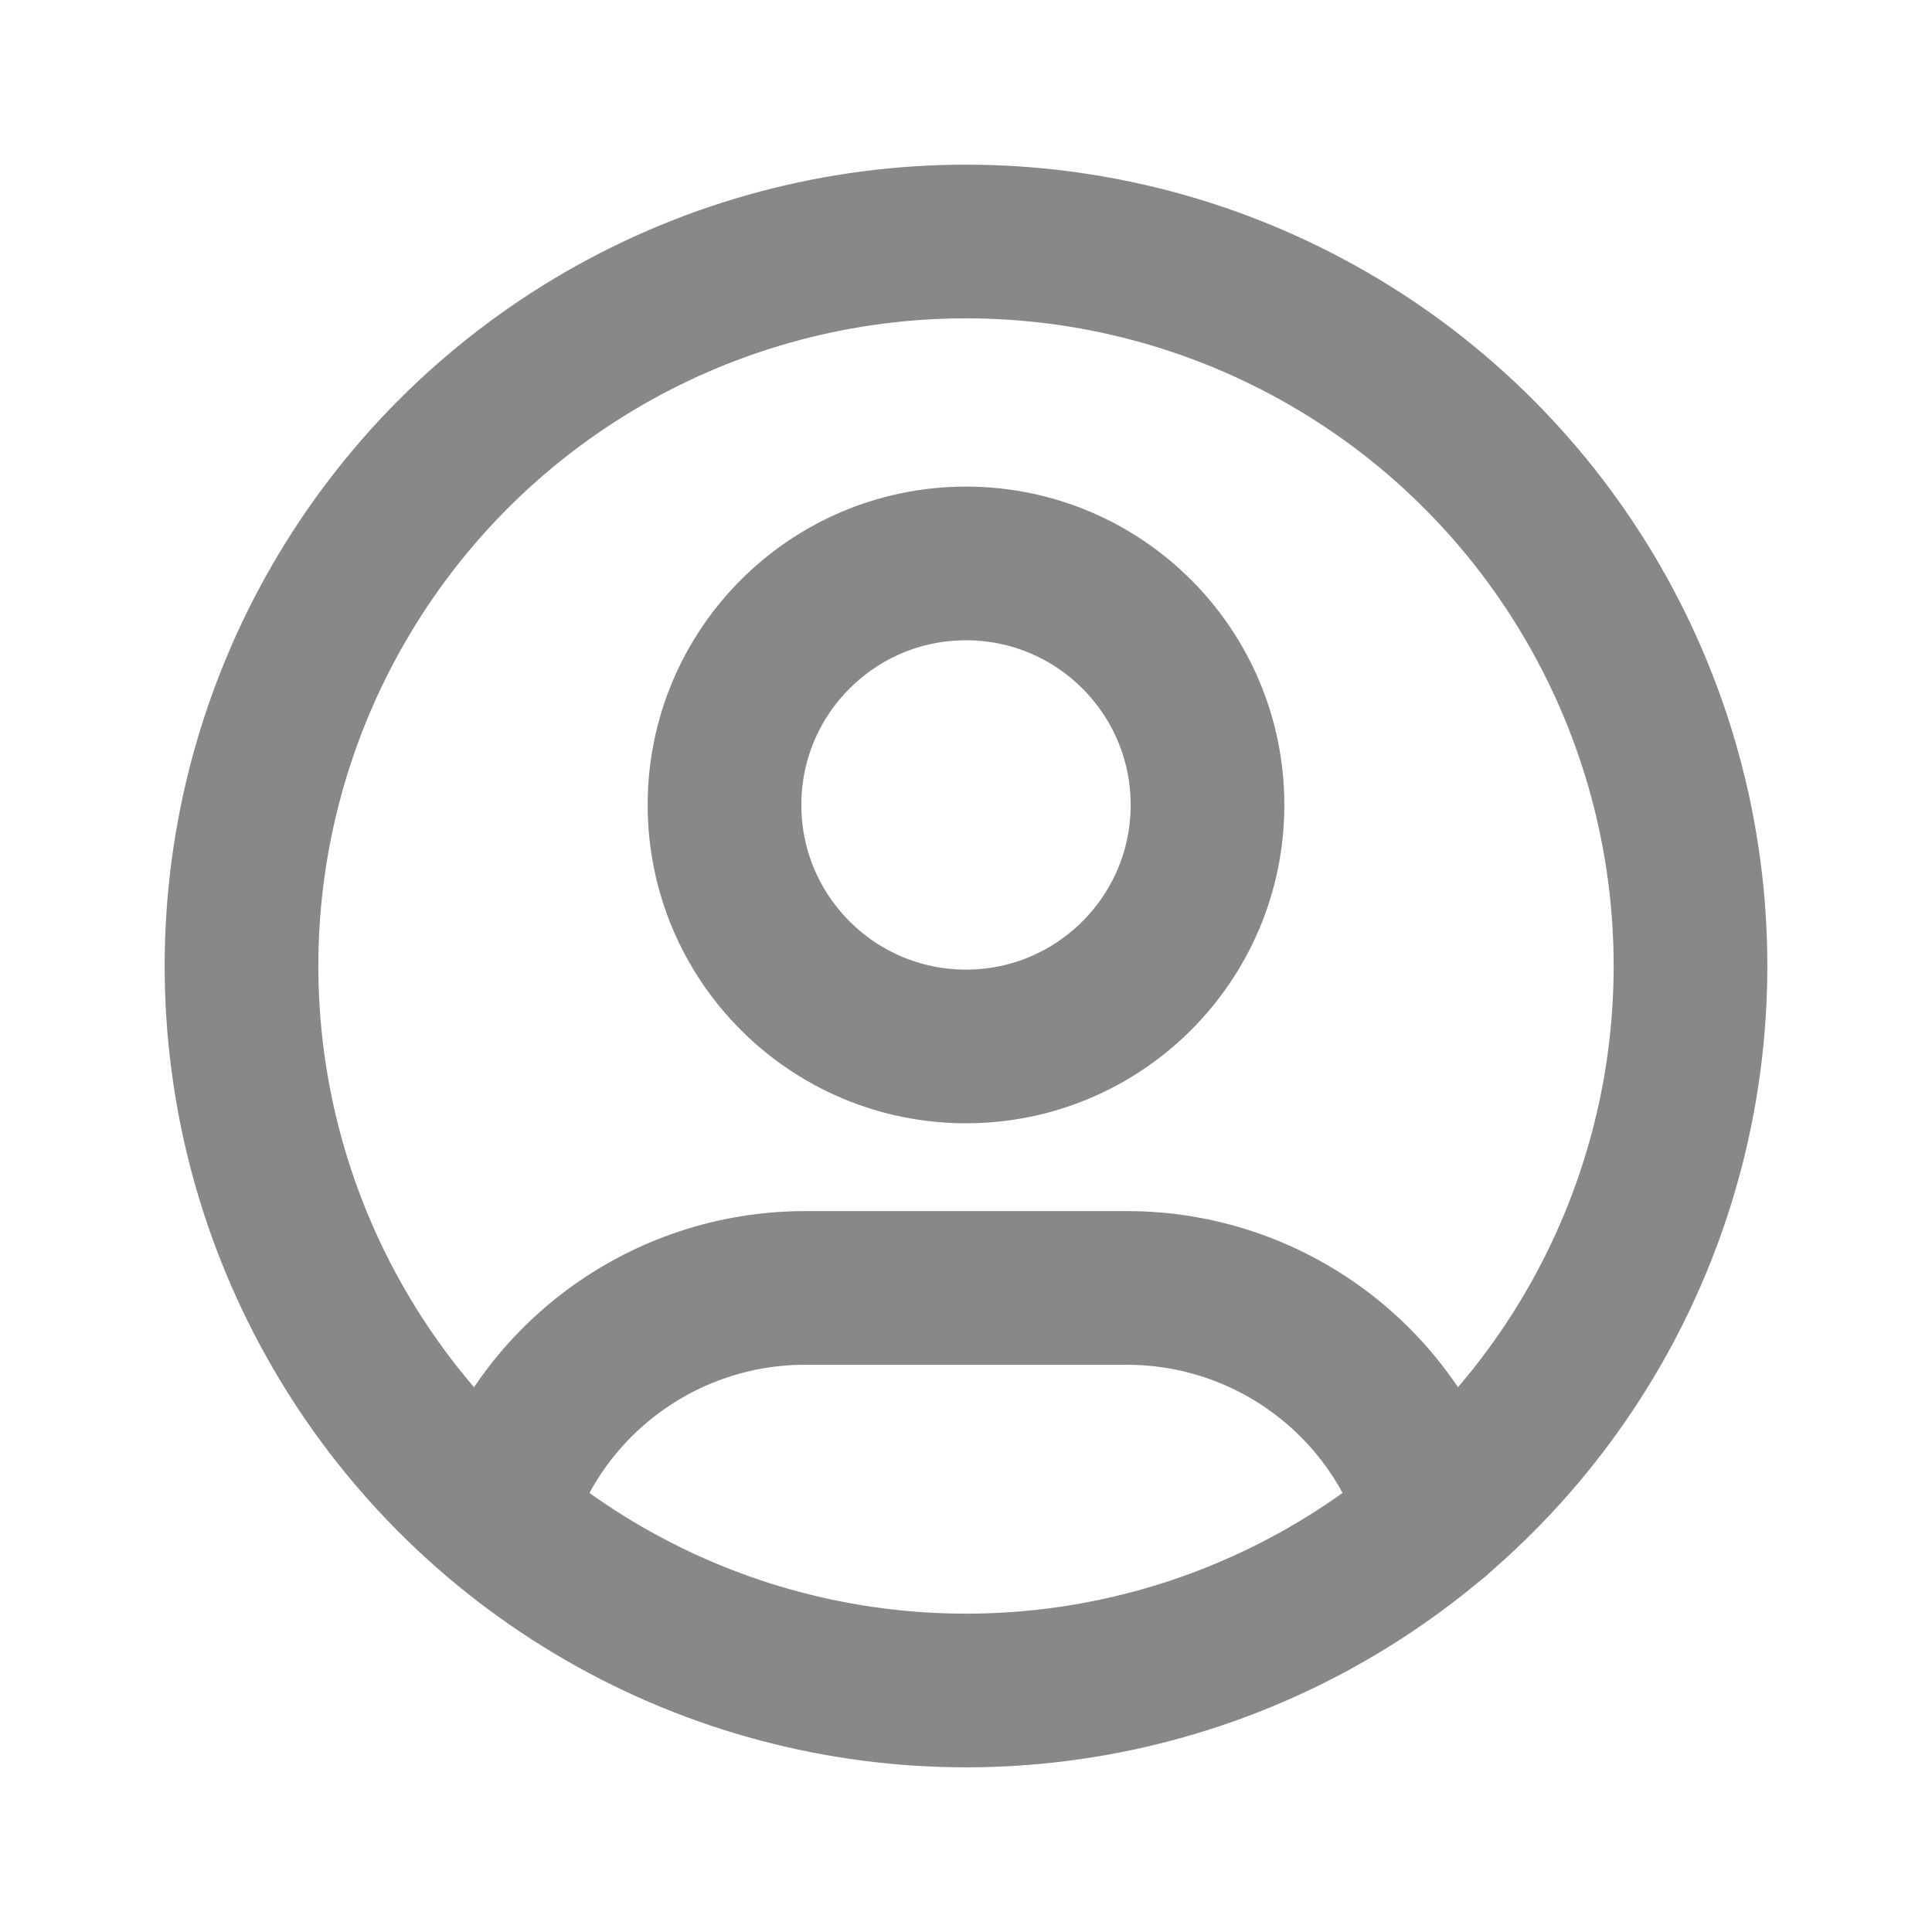 <svg width="22" height="22" viewBox="0 0 22 22" fill="none" xmlns="http://www.w3.org/2000/svg">
<circle cx="11" cy="11" r="8.25" stroke="#888888" stroke-width="1.75" stroke-linecap="round" stroke-linejoin="round"/>
<ellipse cx="11" cy="9.166" rx="2.75" ry="2.75" stroke="#888888" stroke-width="1.75" stroke-linecap="round" stroke-linejoin="round"/>
<path d="M5.654 17.278C6.12 15.727 7.548 14.666 9.167 14.666H12.833C14.455 14.666 15.884 15.73 16.348 17.284" stroke="#888888" stroke-width="1.75" stroke-linecap="round" stroke-linejoin="round"/>
</svg>
